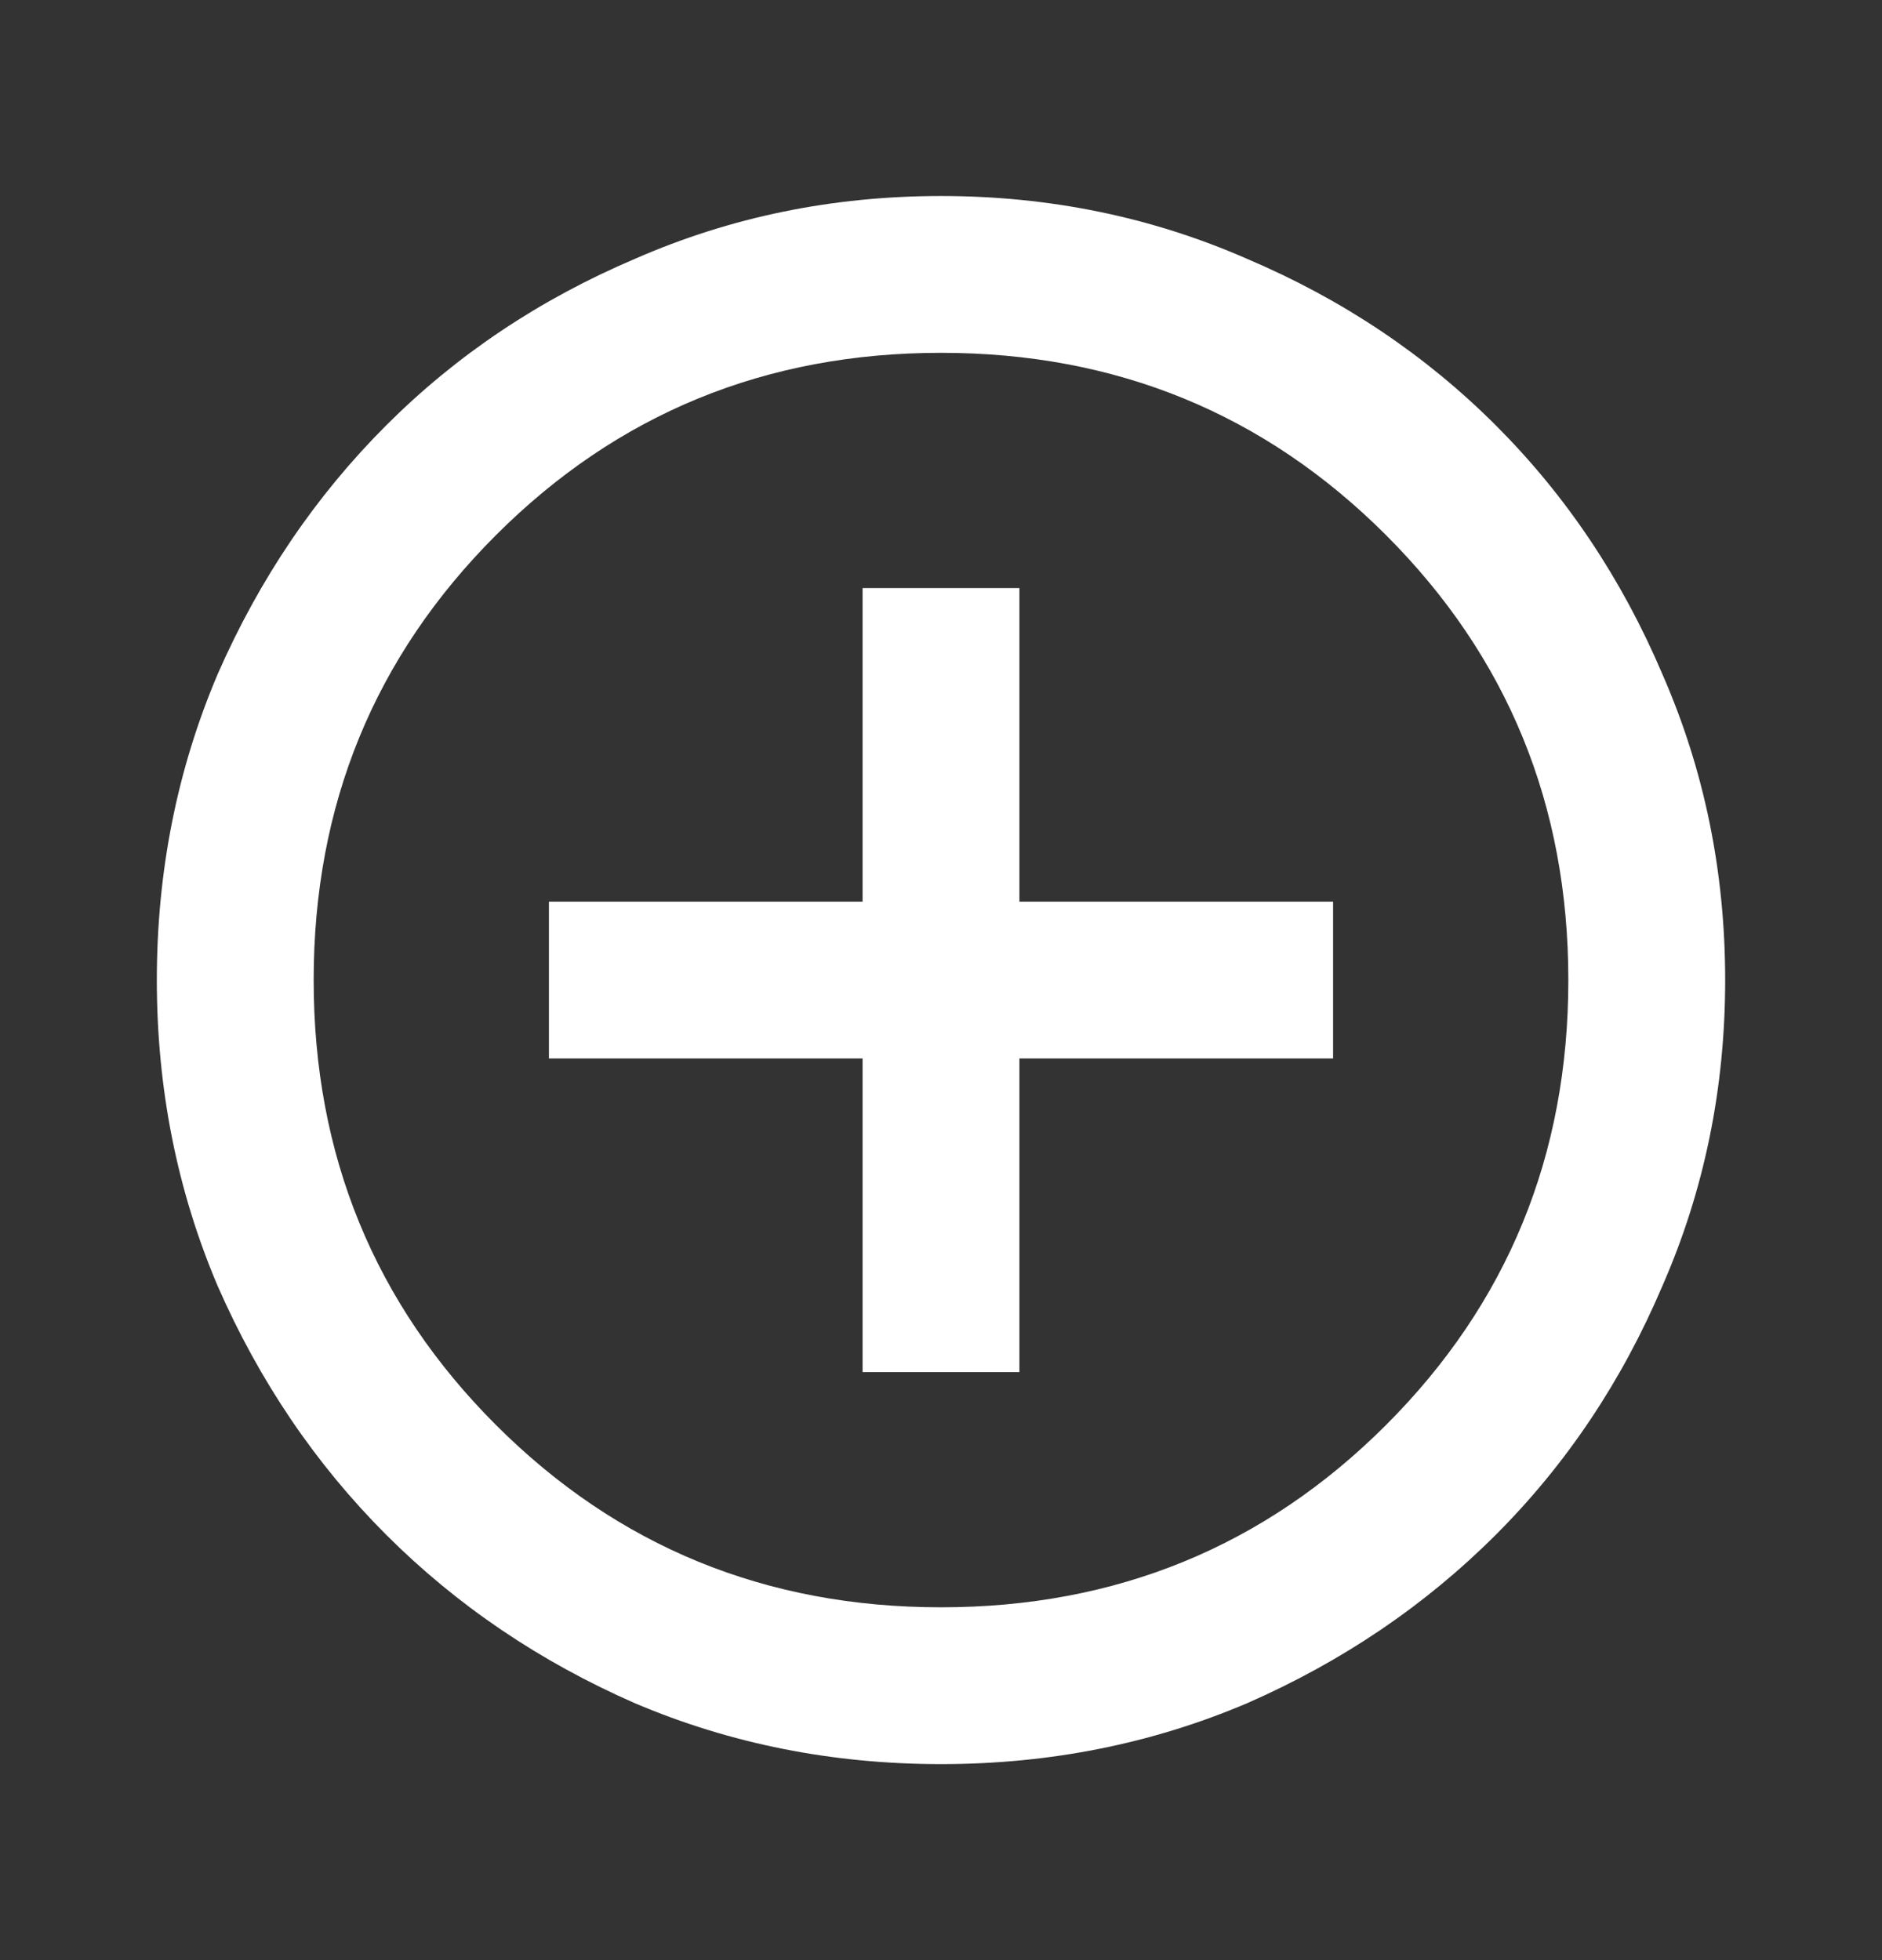 <svg width="24" height="25" viewBox="0 0 24 25" fill="none" xmlns="http://www.w3.org/2000/svg">
<rect x="0" y="0" width="24" height="25" fill="#333333" stroke="none"/>
<path d="M11 17.5H13V13.5H17V11.5H13V7.5H11V11.5H7V13.5H11V17.5ZM12 22.5C10.617 22.5 9.317 22.242 8.1 21.725C6.883 21.192 5.825 20.475 4.925 19.575C4.025 18.675 3.308 17.617 2.775 16.4C2.258 15.183 2 13.883 2 12.5C2 11.117 2.258 9.817 2.775 8.6C3.308 7.383 4.025 6.325 4.925 5.425C5.825 4.525 6.883 3.817 8.1 3.3C9.317 2.767 10.617 2.5 12 2.5C13.383 2.5 14.683 2.767 15.9 3.3C17.117 3.817 18.175 4.525 19.075 5.425C19.975 6.325 20.683 7.383 21.2 8.6C21.733 9.817 22 11.117 22 12.5C22 13.883 21.733 15.183 21.2 16.4C20.683 17.617 19.975 18.675 19.075 19.575C18.175 20.475 17.117 21.192 15.9 21.725C14.683 22.242 13.383 22.5 12 22.5ZM12 20.5C14.233 20.5 16.125 19.725 17.675 18.175C19.225 16.625 20 14.733 20 12.5C20 10.267 19.225 8.375 17.675 6.825C16.125 5.275 14.233 4.5 12 4.5C9.767 4.5 7.875 5.275 6.325 6.825C4.775 8.375 4 10.267 4 12.5C4 14.733 4.775 16.625 6.325 18.175C7.875 19.725 9.767 20.5 12 20.5Z" fill="white"/>
</svg>

